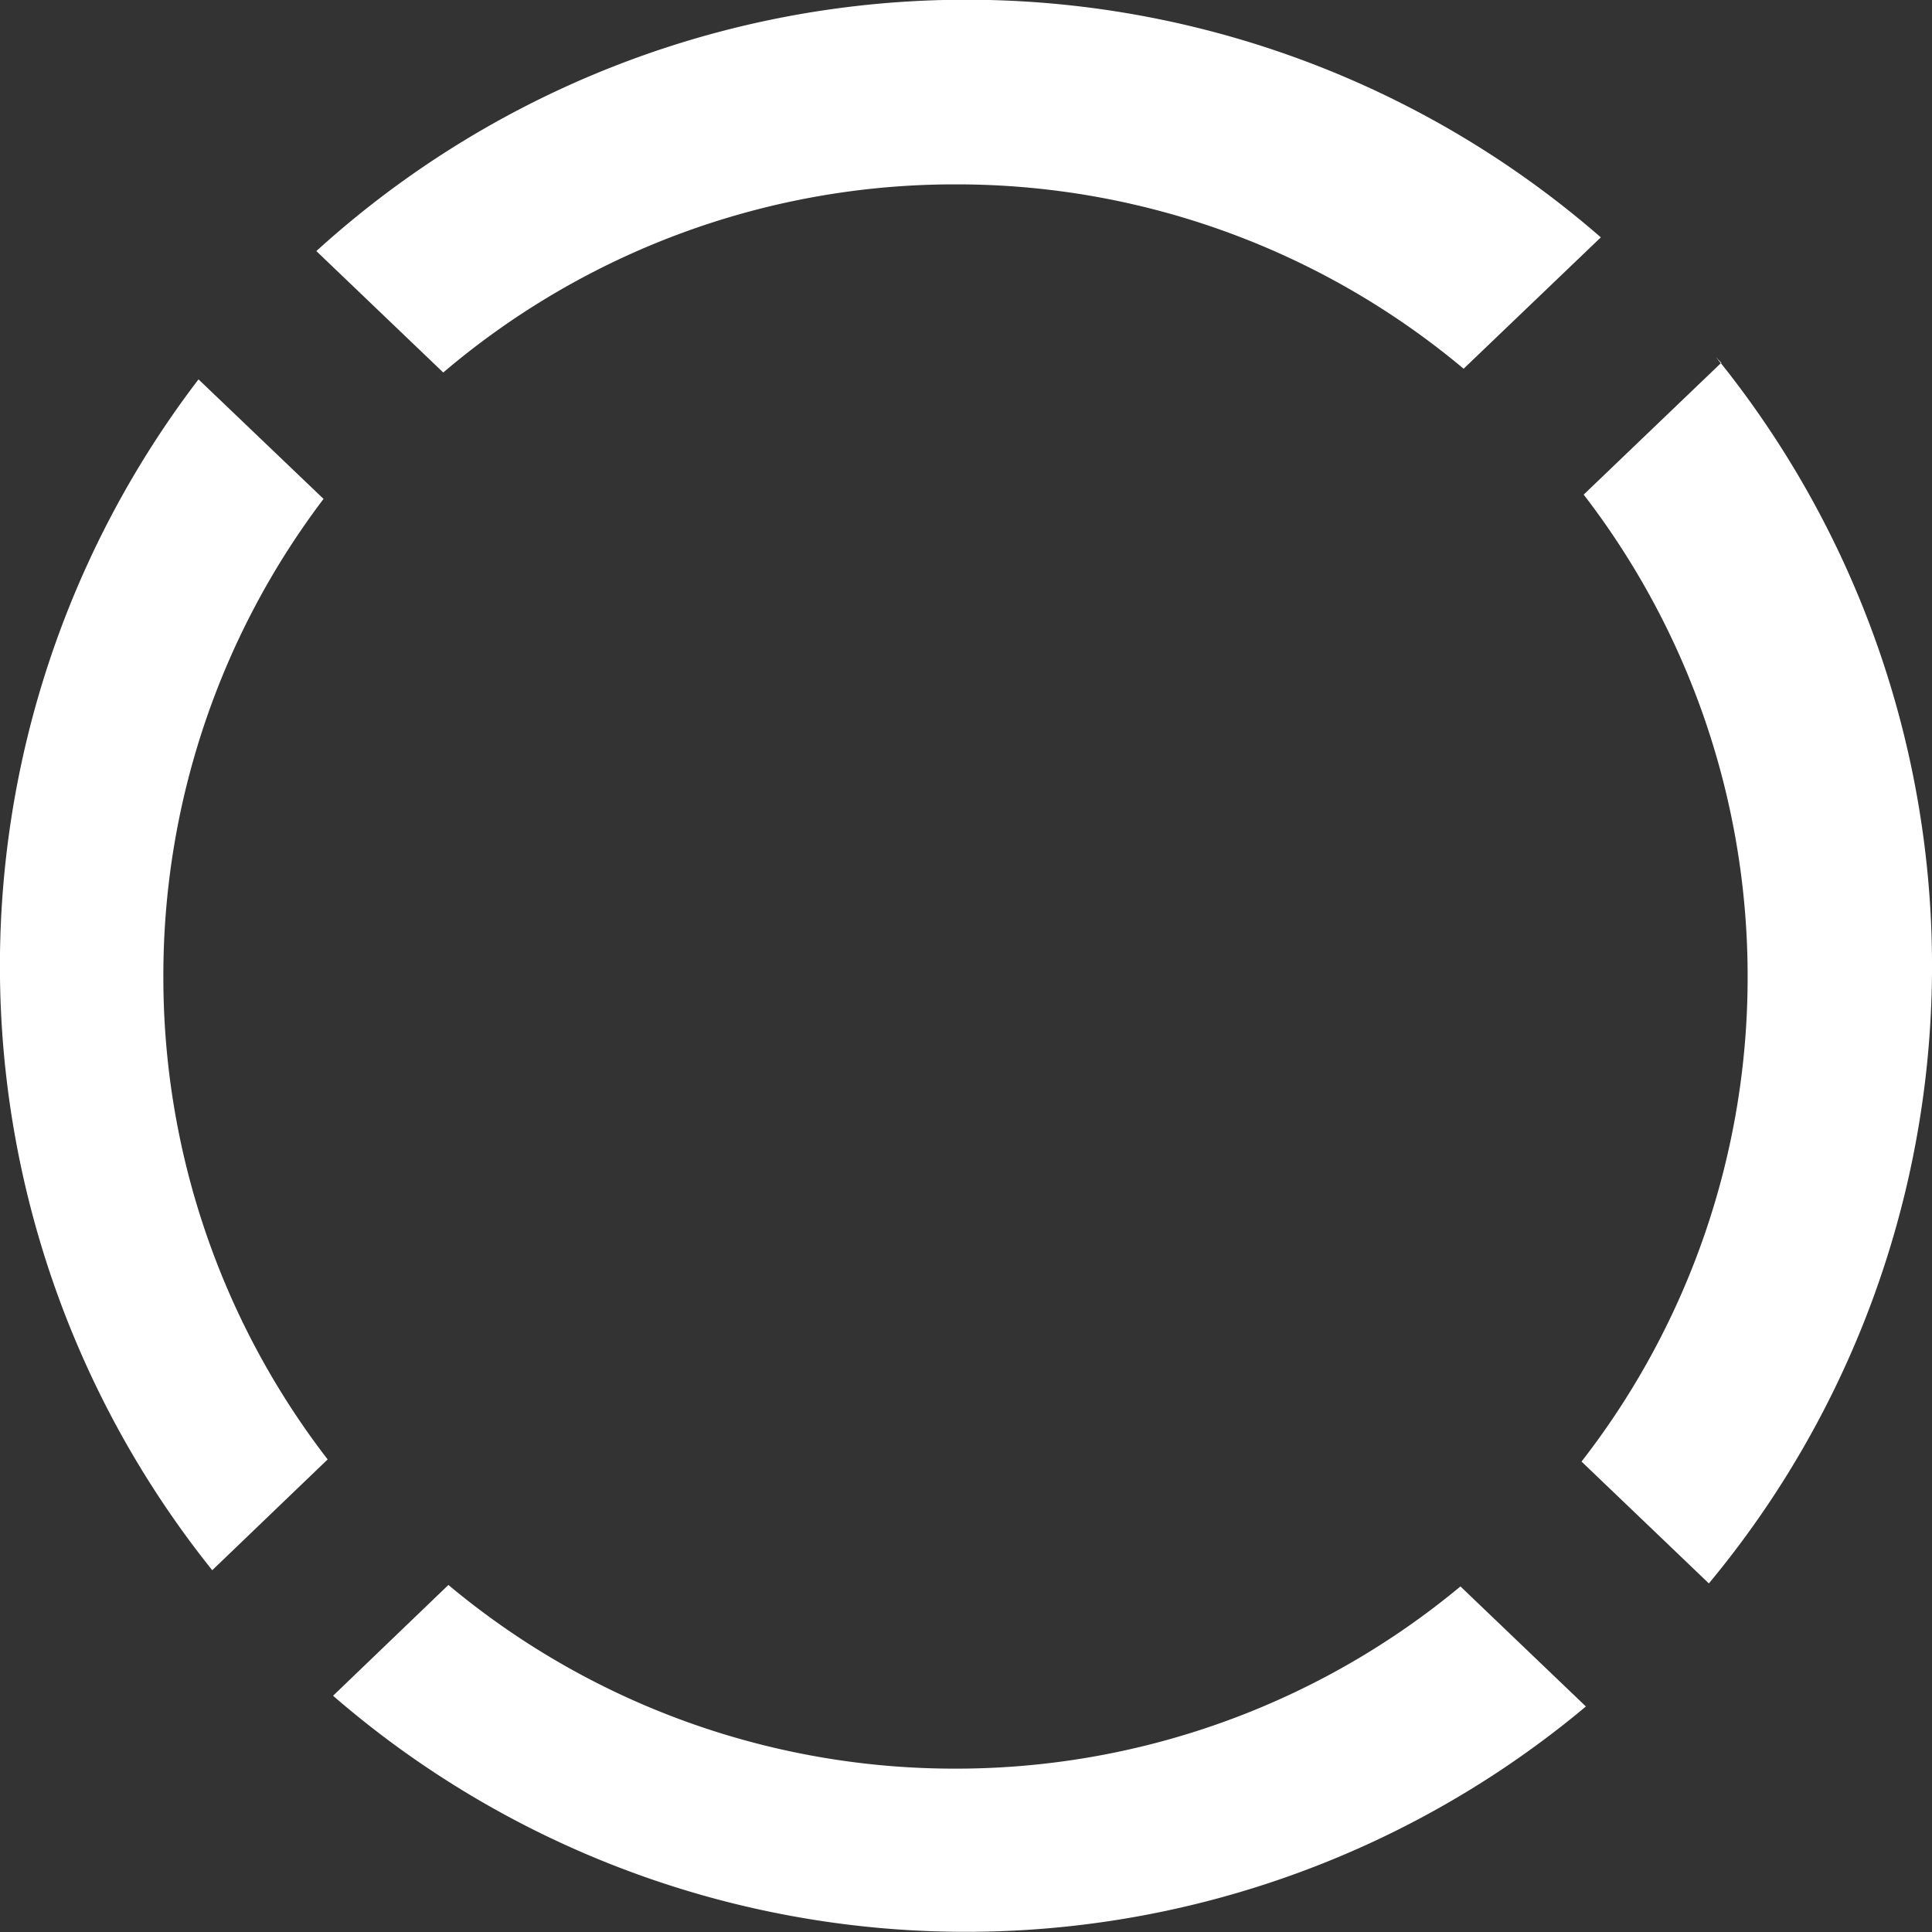 <svg xmlns="http://www.w3.org/2000/svg" viewBox="0 0 225.3 225.3"><rect x="0" y="0" width="225.3" height="225.3" fill="#333333" stroke="none"/><defs><style>.cls-1{fill:#fefffe;}</style></defs><title>sx</title><g id="Livello_2" data-name="Livello 2"><g id="Livello_1-2" data-name="Livello 1"><g id="Livello_2-2" data-name="Livello 2"><g id="Livello_1-2-2" data-name="Livello 1-2"><path class="cls-1" d="M111.43,206.25a92,92,0,0,1-59.14-21.42L38.84,197.75A112.64,112.64,0,0,0,184.94,199l-14.63-14A92,92,0,0,1,111.43,206.25Z"/><path class="cls-1" d="M111.43,21.5A92,92,0,0,1,170.68,43l16-15.32A112.65,112.65,0,0,0,36.89,29.28l14.8,14.16A92,92,0,0,1,111.43,21.5Z"/><path class="cls-1" d="M203.8,113.87a91.94,91.94,0,0,1-19.37,56.57l14.85,14.21a112.64,112.64,0,0,0,1.4-142.3l-16,15.33A92,92,0,0,1,203.8,113.87Z"/><path class="cls-1" d="M19.05,113.87A92,92,0,0,1,37.73,58.18L23.15,44.24a112.63,112.63,0,0,0,1.6,138.87l13.46-12.92A92,92,0,0,1,19.05,113.87Z"/><path class="cls-1" d="M200.74,42.31l-.64-.66.58.72Z"/><path class="cls-1" d="M186.68,27.66l0,0,.53.49Z"/></g></g></g></g></svg>